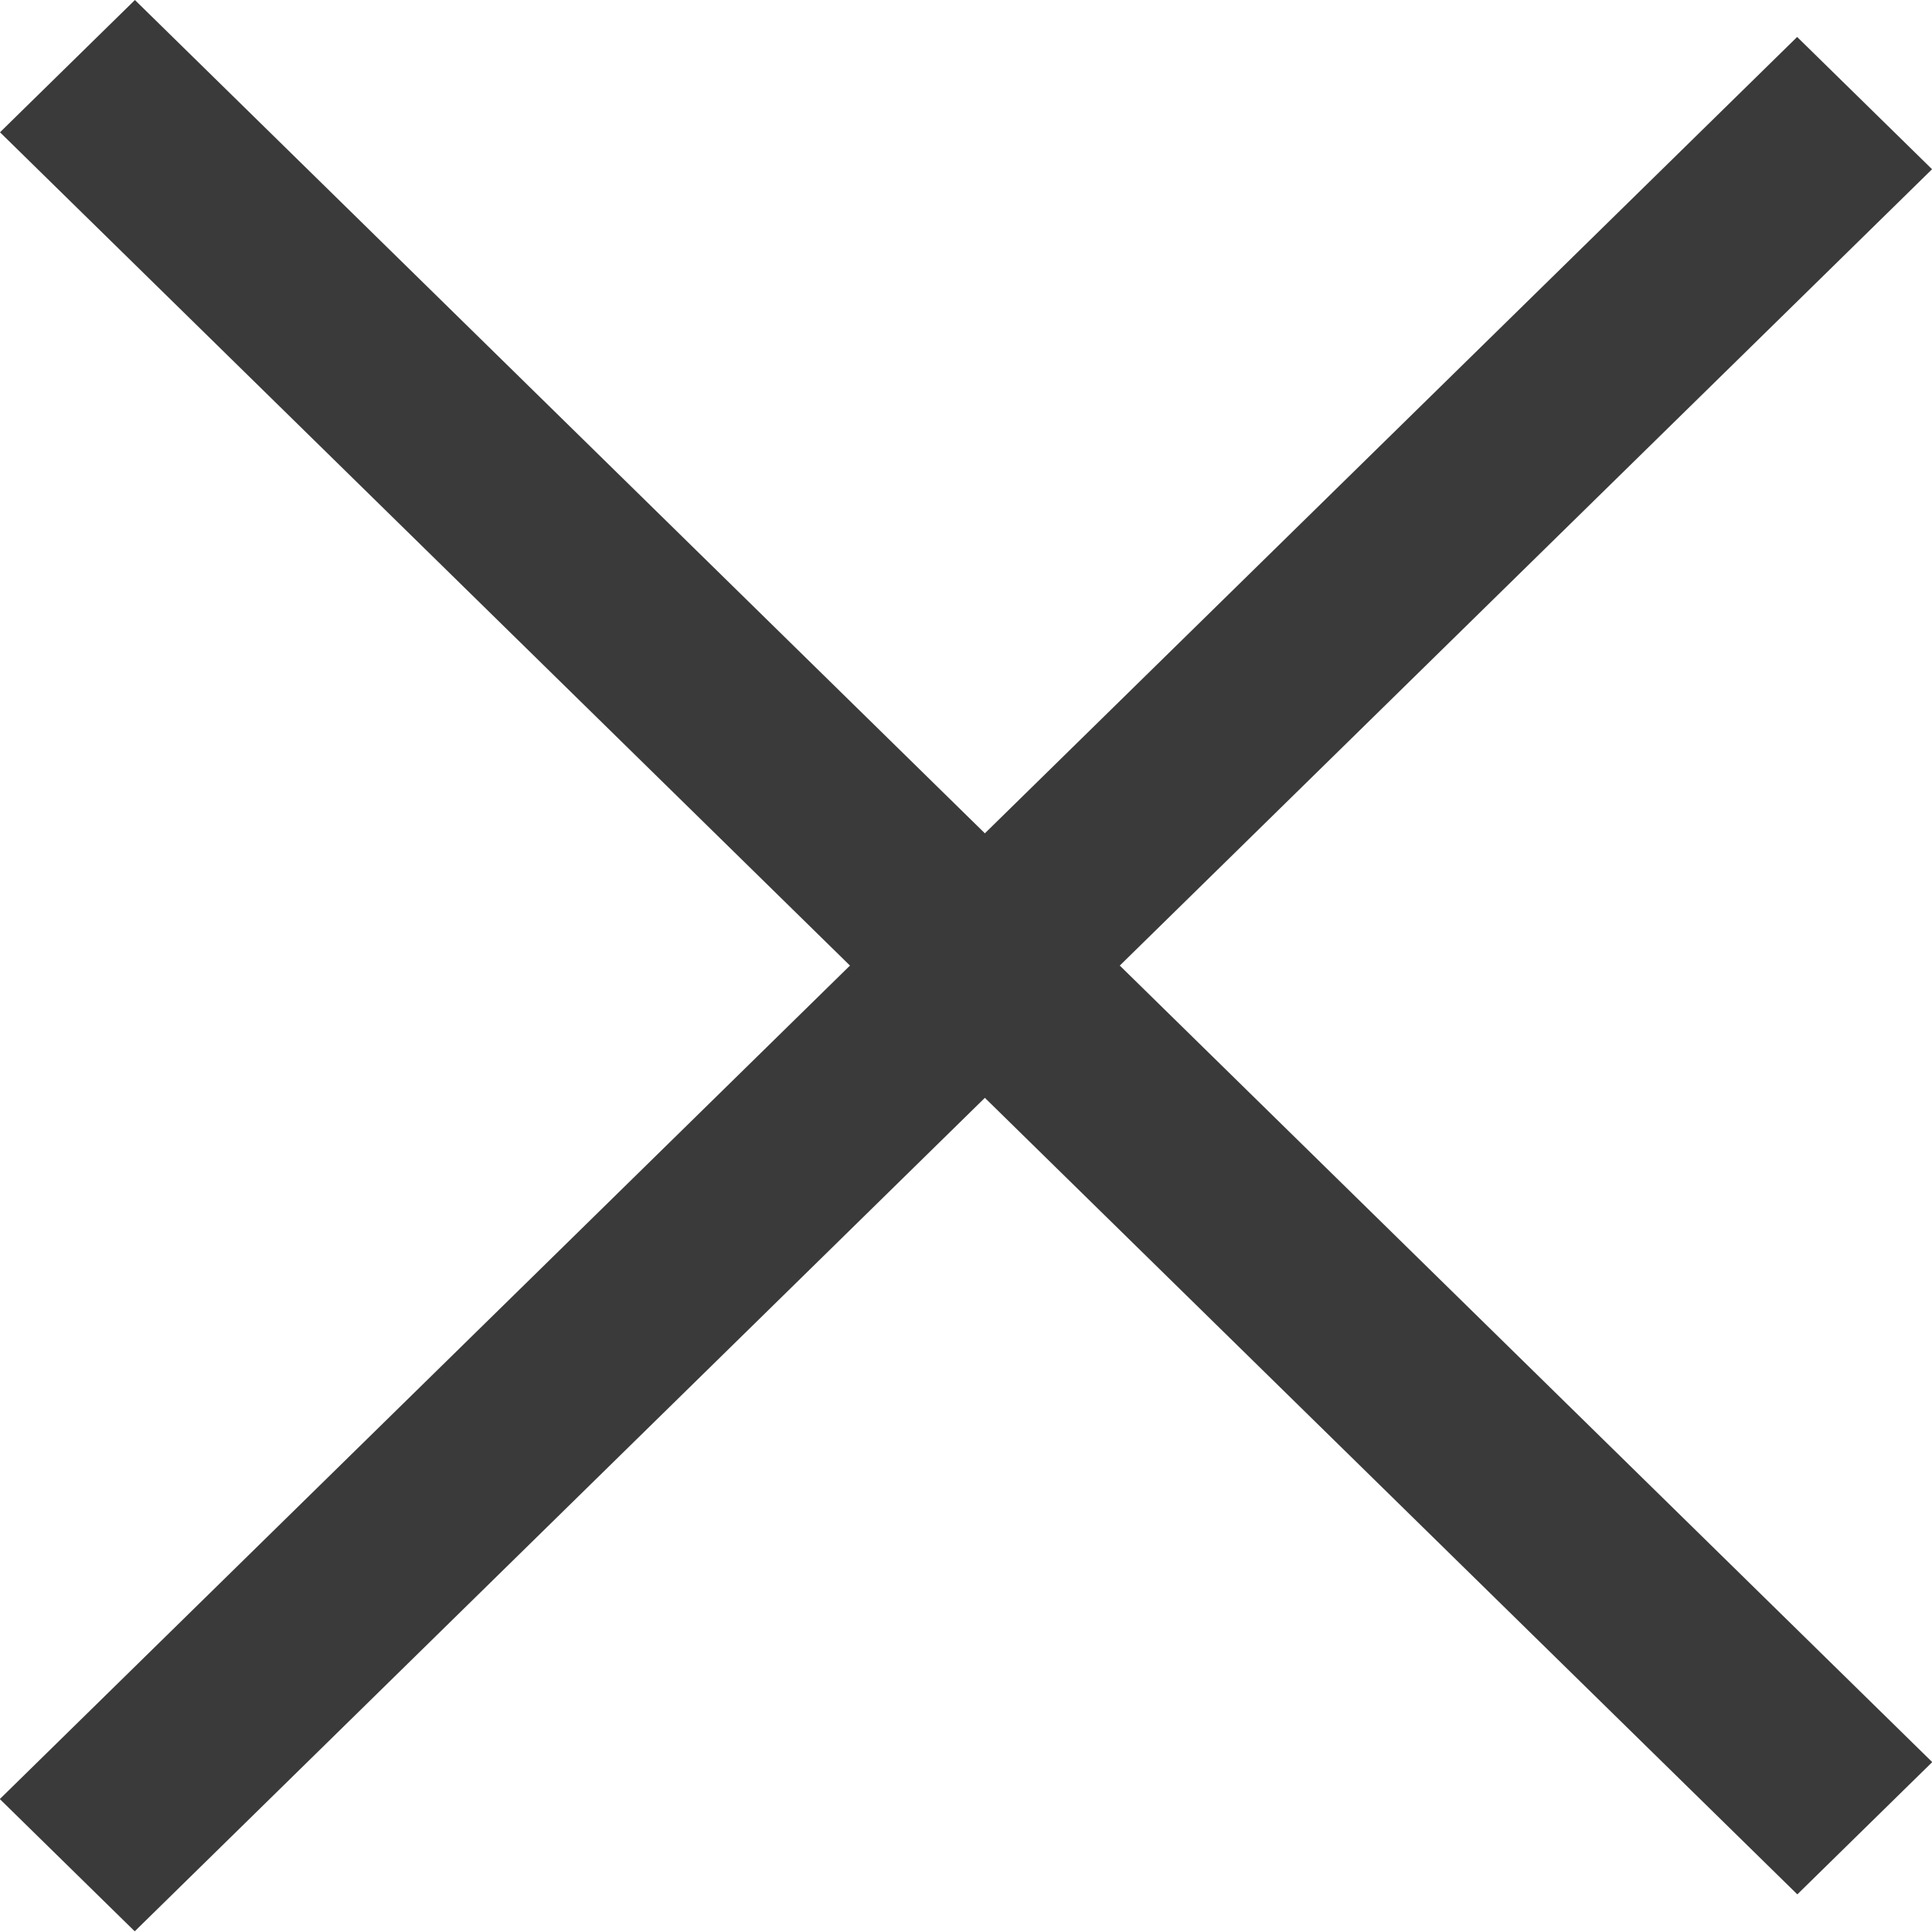 <svg width="15" height="15" viewBox="0 0 15 15" fill="none" xmlns="http://www.w3.org/2000/svg">
<rect width="1.467" height="19.544" transform="matrix(0.714 -0.7 0.714 0.7 0 1.027)" fill="#3A3A3A"/>
<rect width="1.467" height="19.544" transform="matrix(0.714 0.7 -0.714 0.7 13.953 0.287)" fill="#3A3A3A"/>
</svg>
